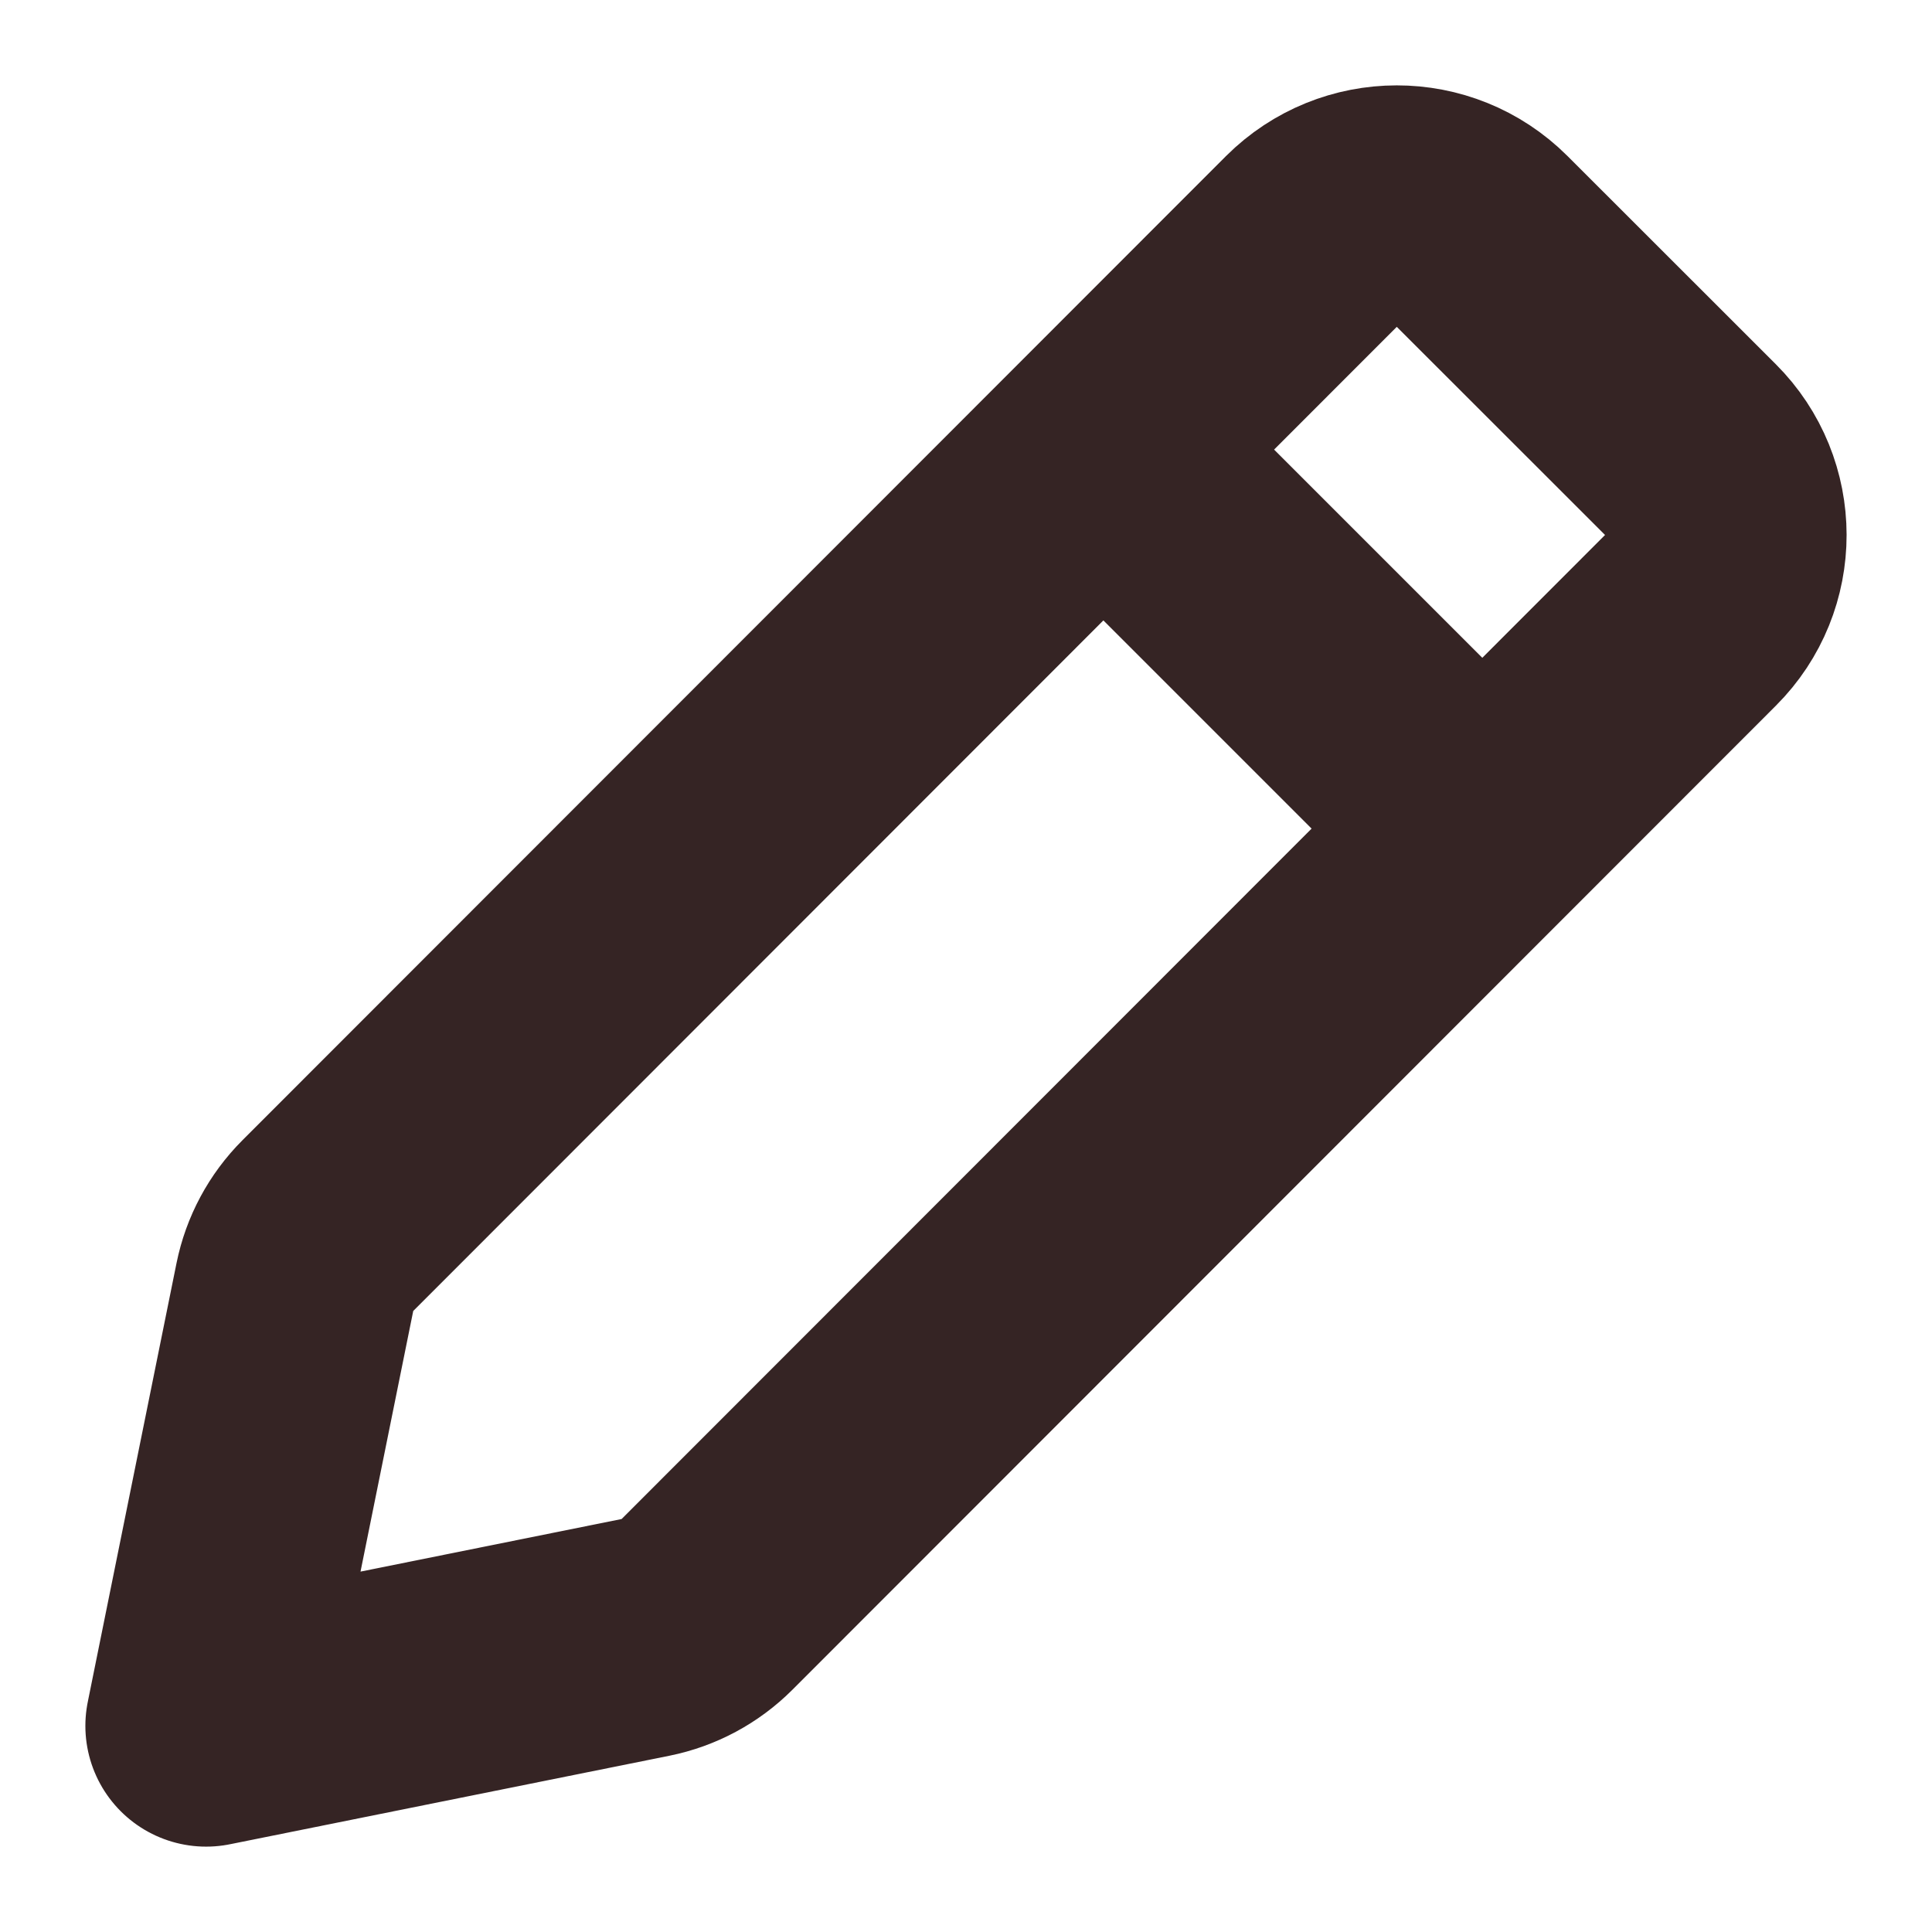 <svg width="16" height="16" viewBox="0 0 16 16" fill="none" xmlns="http://www.w3.org/2000/svg">
    <path d="M9.207 3.793L12.207 6.793M1.707 14.293L5.346 13.56C5.539 13.521 5.716 13.426 5.855 13.287L14 5.137C14.391 4.747 14.39 4.113 13.999 3.723L12.274 1.999C11.883 1.609 11.251 1.61 10.86 2L2.715 10.15C2.576 10.289 2.481 10.466 2.442 10.659L1.707 14.293Z" stroke="#352424" stroke-width="2" stroke-linecap="round" stroke-linejoin="round"/>
</svg>
